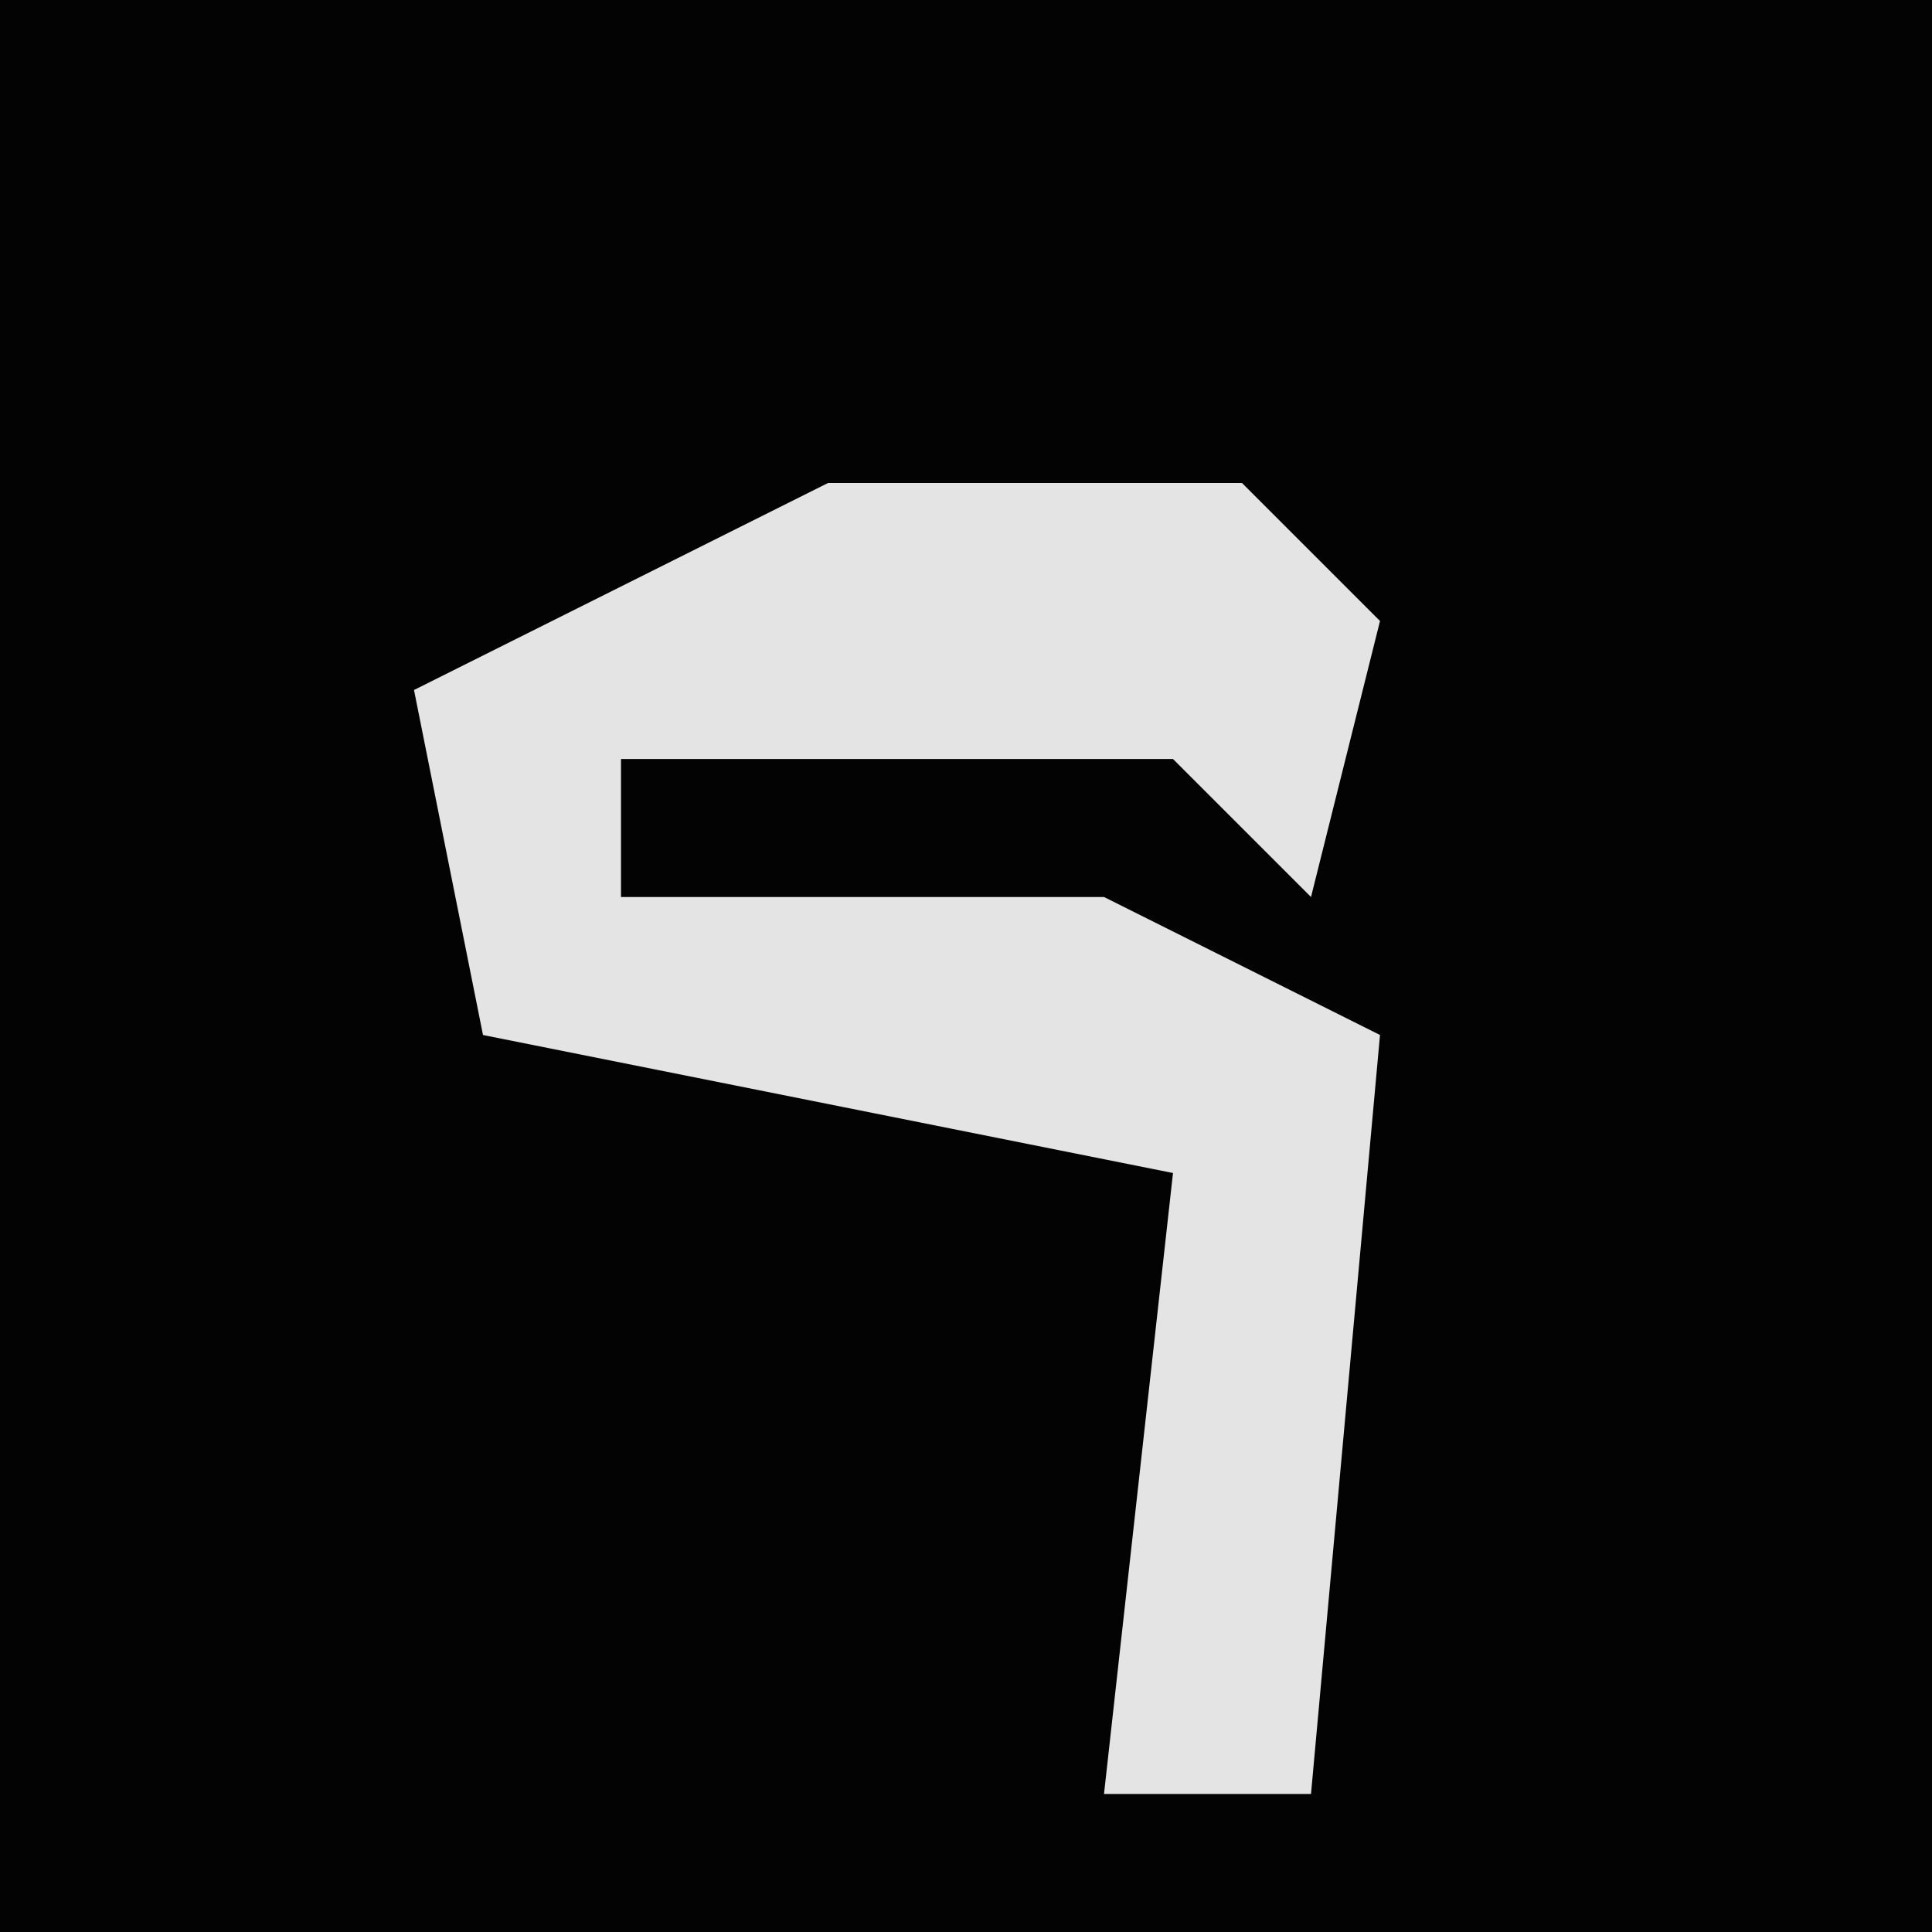 <?xml version="1.0" encoding="UTF-8"?>
<svg version="1.1" xmlns="http://www.w3.org/2000/svg" width="28" height="28">
<path d="M0,0 L28,0 L28,28 L0,28 Z " fill="#030303" transform="translate(0,0)"/>
<path d="M0,0 L6,0 L8,2 L7,6 L5,4 L-3,4 L-3,6 L4,6 L8,8 L7,19 L4,19 L5,10 L-5,8 L-6,3 Z " fill="#E4E4E4" transform="translate(12,7)"/>
</svg>
